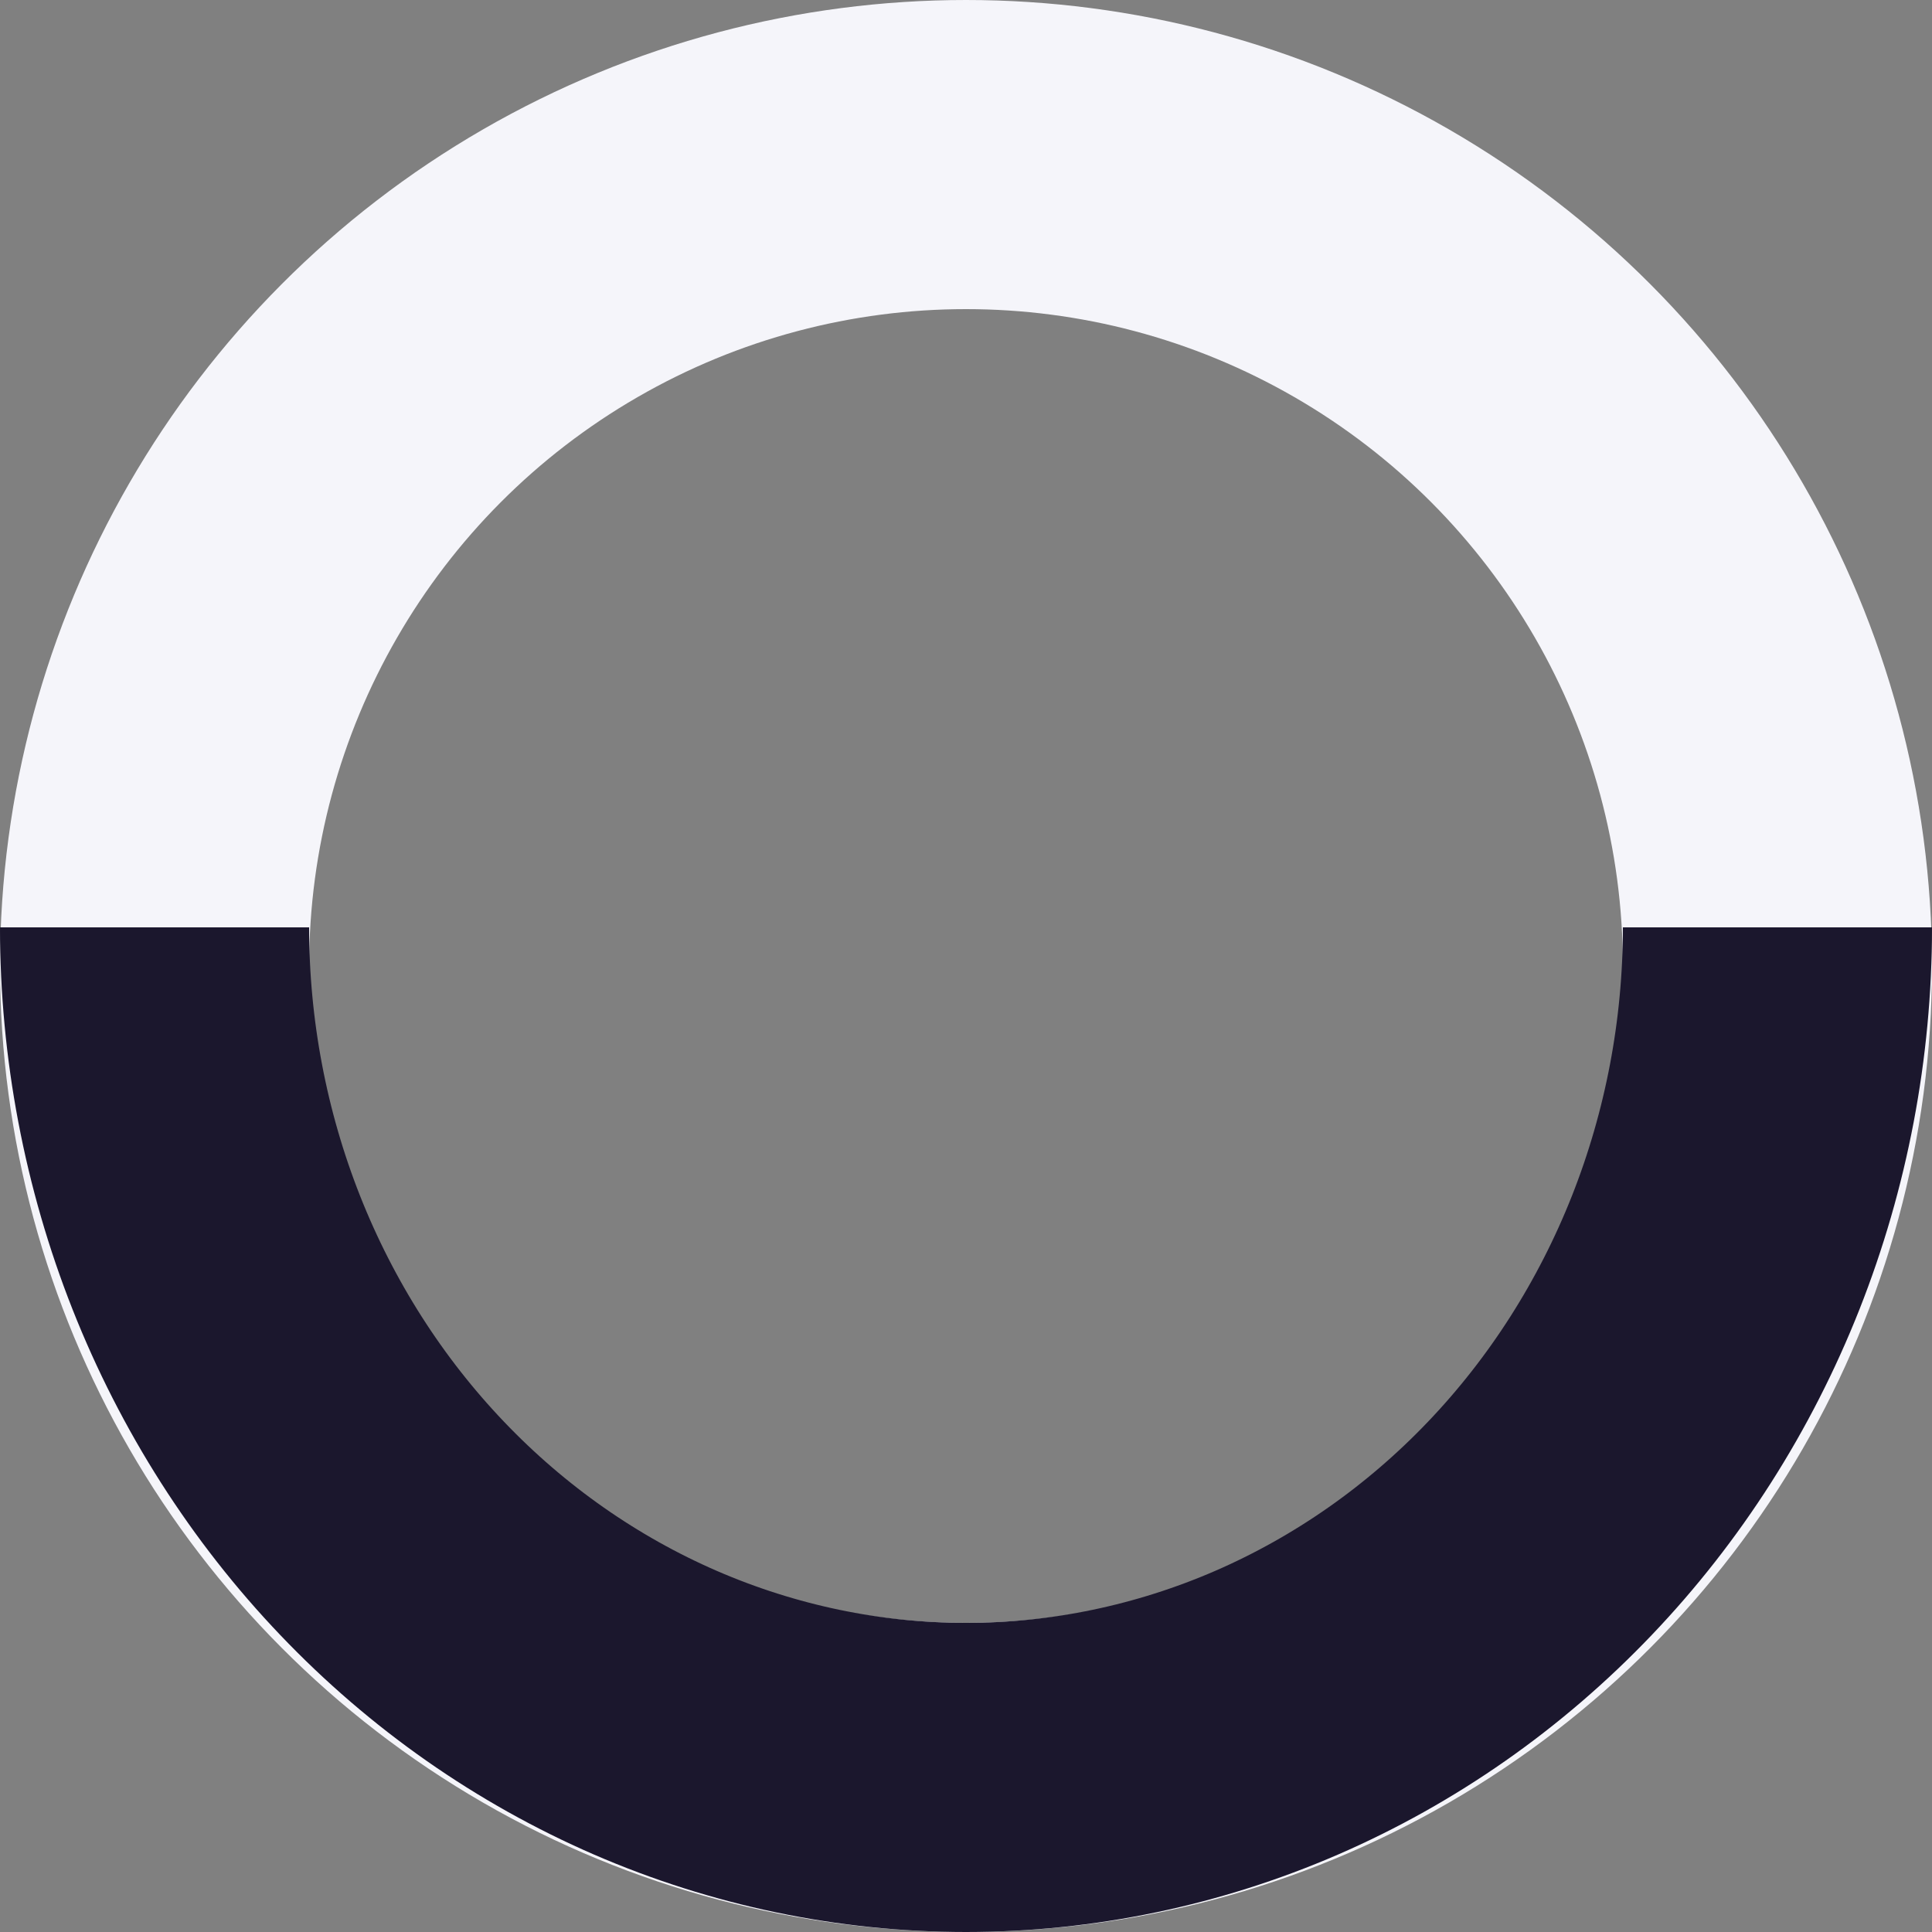 <svg width="25" height="25" viewBox="0 0 25 25" fill="none" xmlns="http://www.w3.org/2000/svg">
<rect x="0" y="0" width="25" height="25" fill="#808080" stroke="none"/>
<circle cx="12.5" cy="12.5" r="10.5" stroke="#F5F5FA" stroke-width="4"/>
<path d="M23 12C23 13.444 22.728 14.875 22.201 16.209C21.673 17.544 20.9 18.757 19.925 19.778C18.95 20.8 17.792 21.61 16.518 22.163C15.244 22.715 13.879 23 12.5 23C11.121 23 9.756 22.715 8.482 22.163C7.208 21.61 6.05 20.8 5.075 19.778C4.1 18.757 3.327 17.544 2.799 16.209C2.272 14.875 2 13.444 2 12" stroke="#1B172D" stroke-width="4"/>
</svg>
